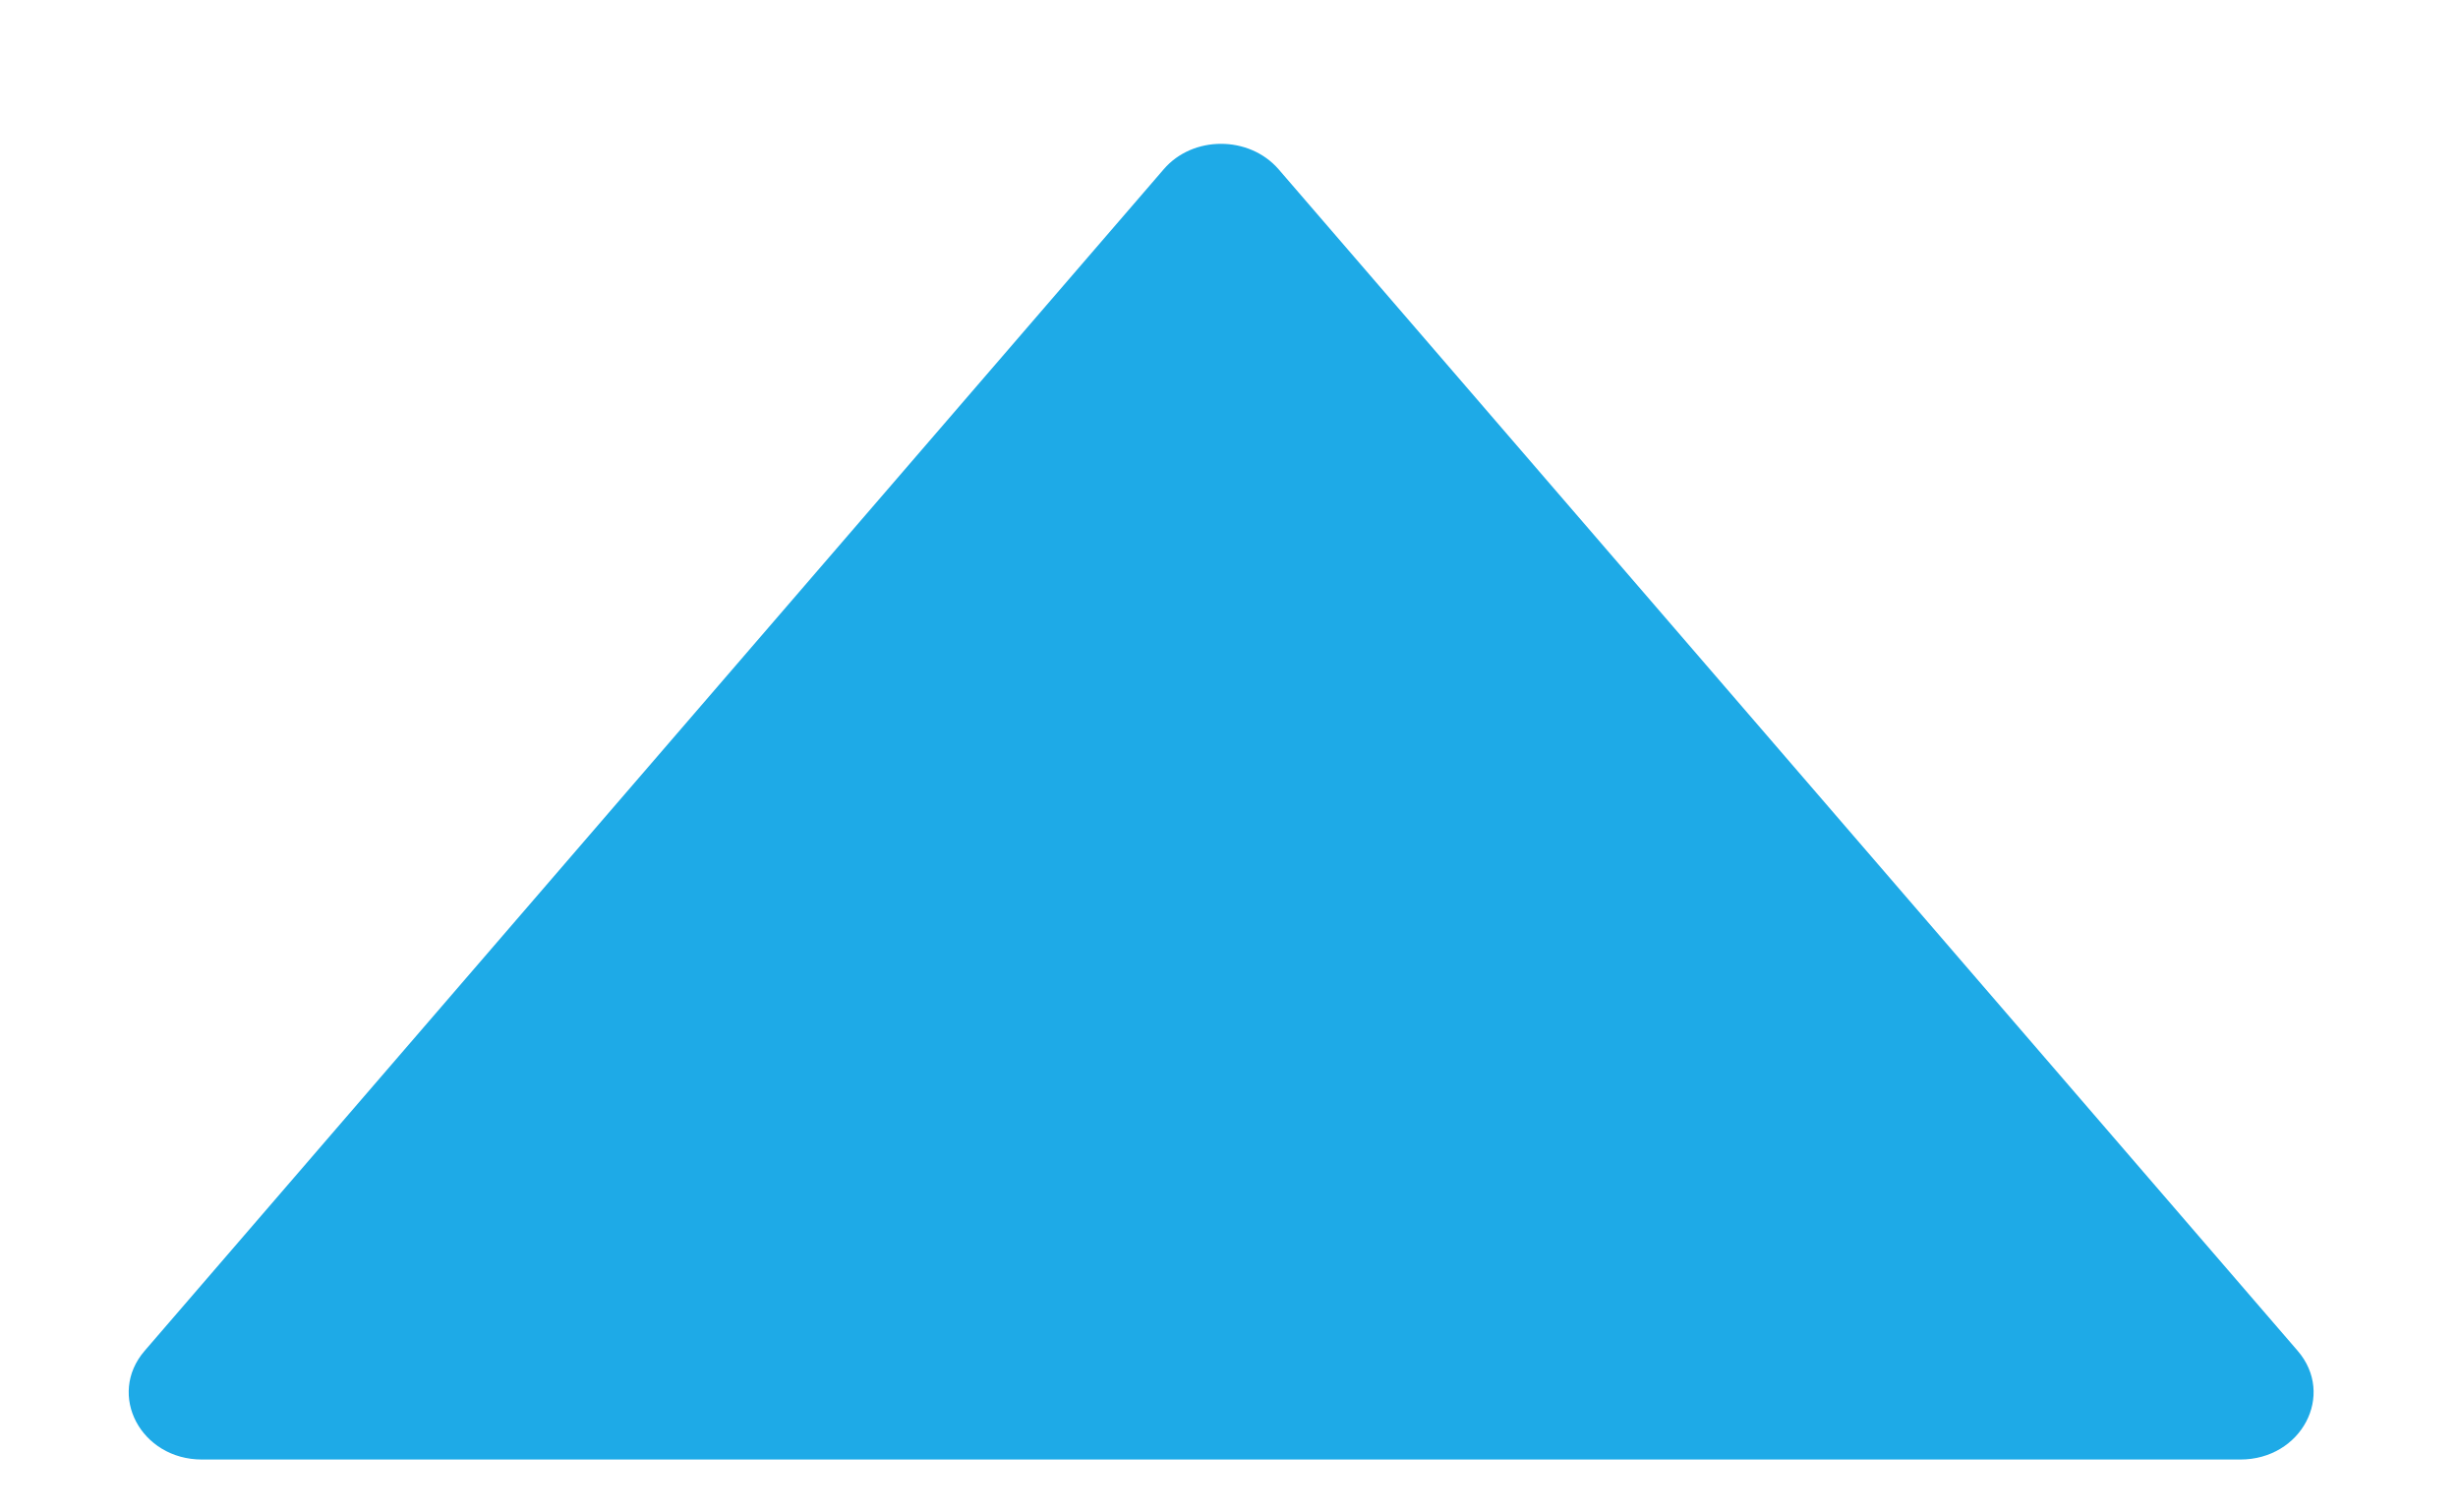 <svg width="13" height="8" viewBox="0 0 13 8" fill="none" xmlns="http://www.w3.org/2000/svg">
<path d="M11.849 7.72H1.068C0.745 7.72 0.564 7.378 0.765 7.145L6.155 0.895C6.309 0.716 6.606 0.716 6.762 0.895L12.152 7.145C12.353 7.378 12.172 7.72 11.849 7.72Z" fill="#1EAAE7"/>
</svg>
